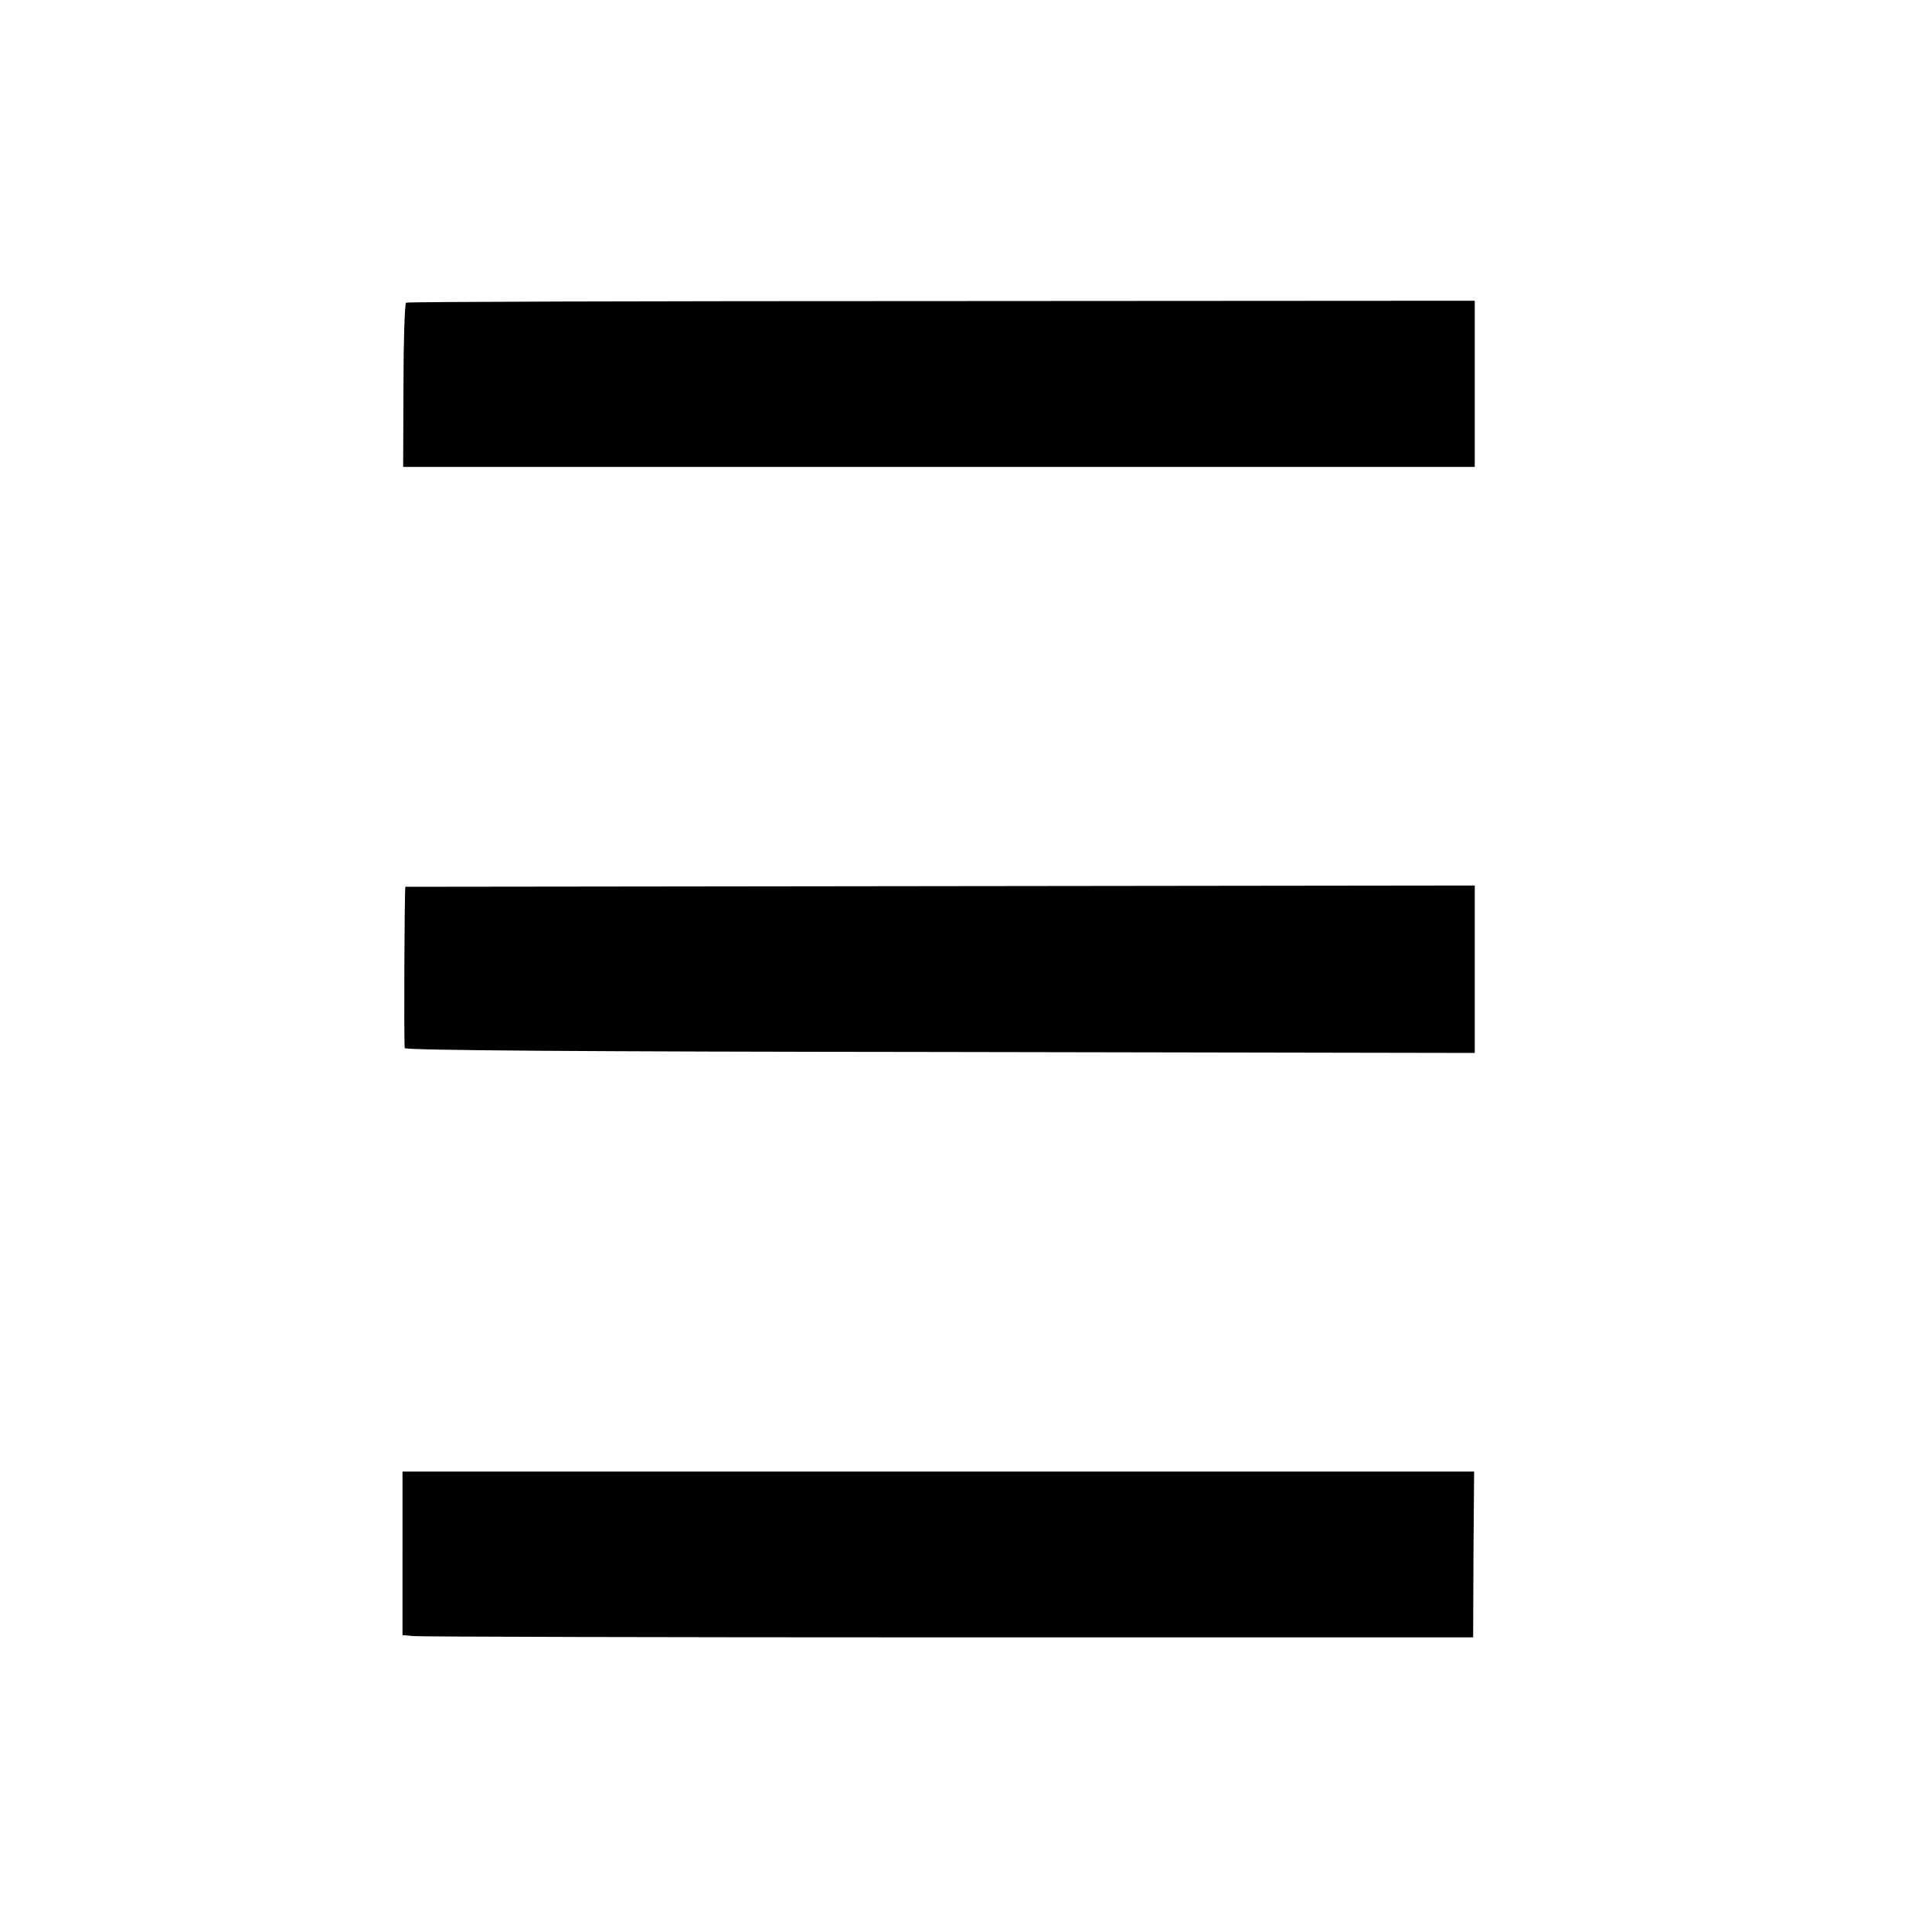 <?xml version="1.0" standalone="no"?>
<!DOCTYPE svg PUBLIC "-//W3C//DTD SVG 20010904//EN"
 "http://www.w3.org/TR/2001/REC-SVG-20010904/DTD/svg10.dtd">
<svg version="1.0" xmlns="http://www.w3.org/2000/svg"
 width="600pt" height="600pt" viewBox="0 0 600 600"
 preserveAspectRatio="xMidYMid meet">
<g transform="translate(0,600) scale(0.1,-0.1)"
fill="#000000" stroke="none">
<path d="M1261 5060 c-4 -3 -8 -119 -8 -257 l-1 -253 1664 0 1664 0 0 258 0
258 -1656 -1 c-911 0 -1659 -2 -1663 -5z"/>
<path d="M1259 3246 c-3 -2 -5 -492 -2 -501 2 -7 567 -11 1663 -12 l1660 -3 0
260 0 260 -1660 -2 c-913 -1 -1661 -2 -1661 -2z"/>
<path d="M1250 1176 l0 -254 33 -3 c17 -2 766 -4 1662 -4 l1630 0 1 258 2 257
-1664 0 -1664 0 0 -254z"/>
</g>
</svg>
